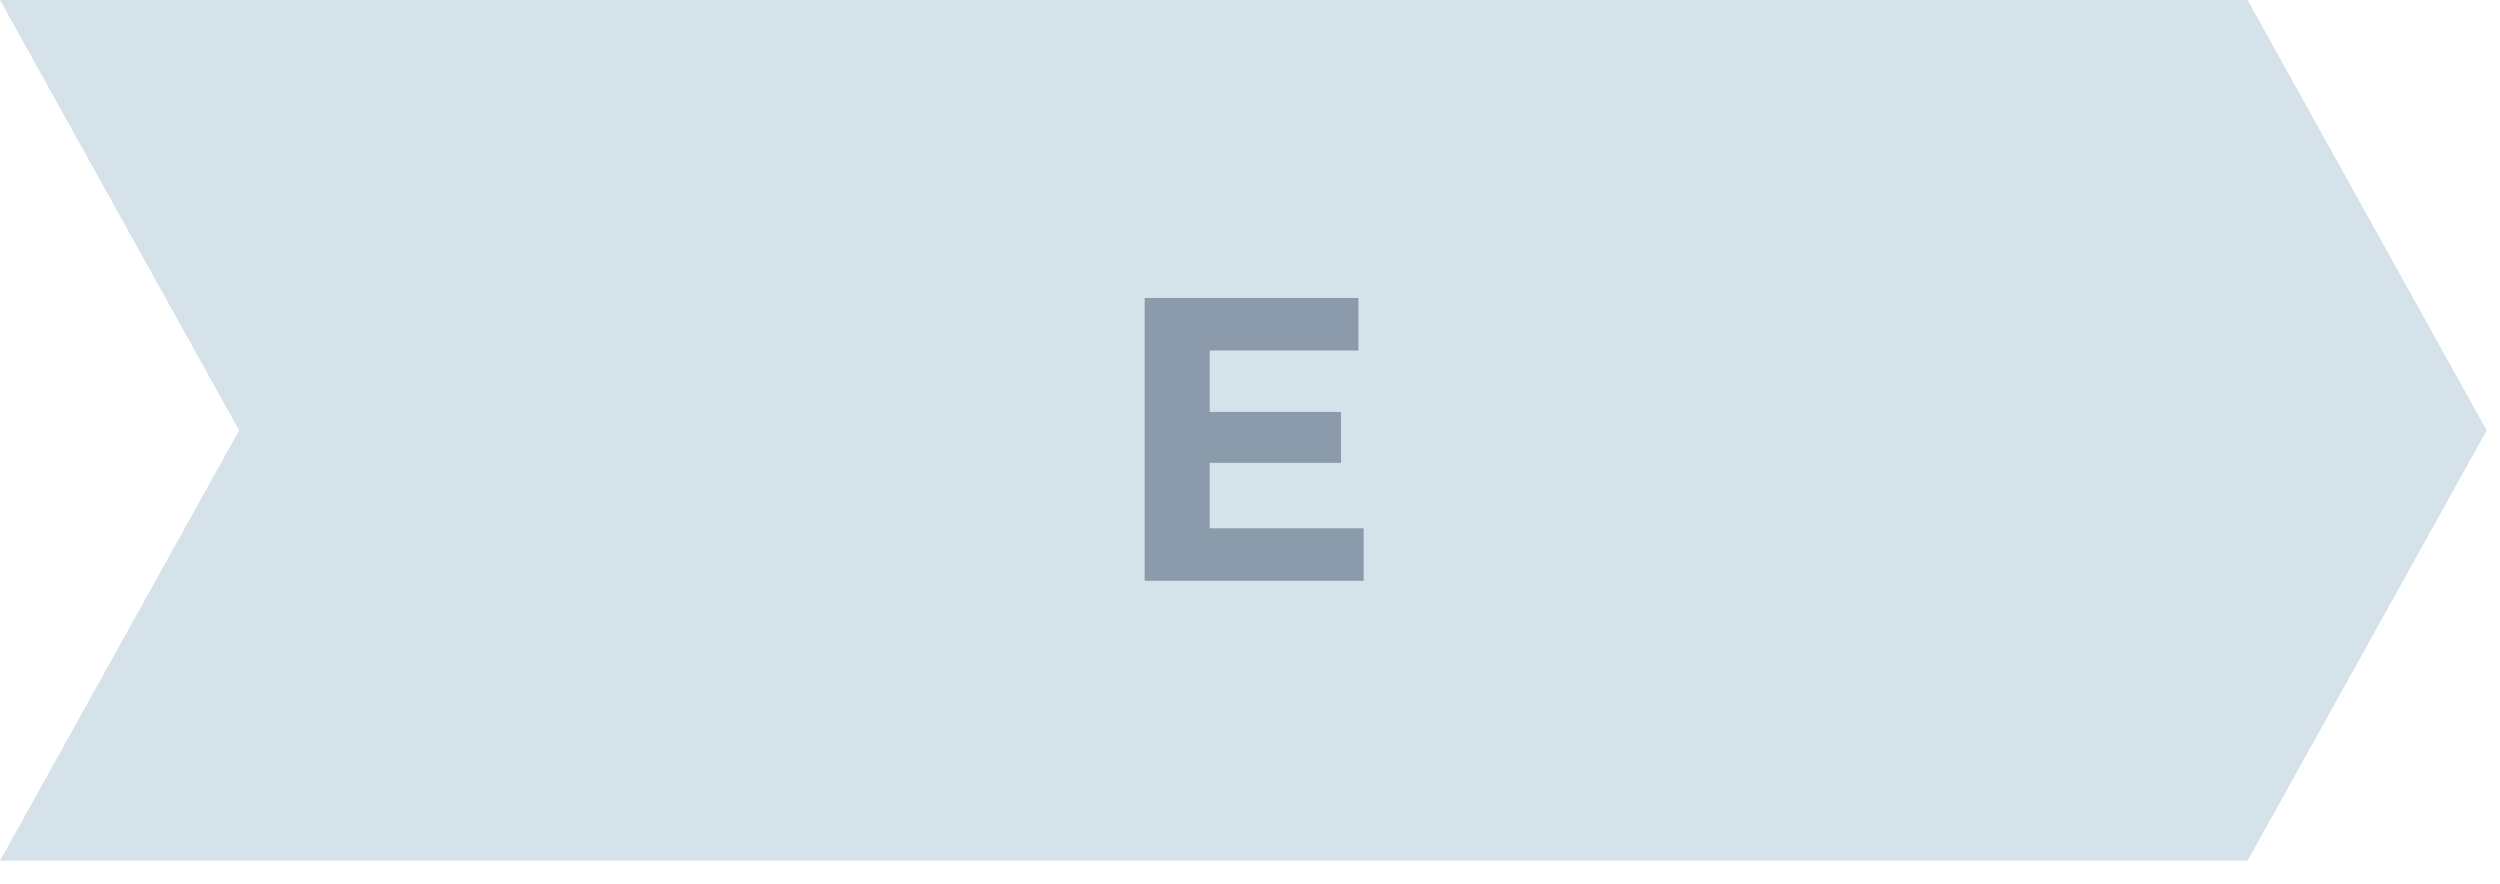 <svg width="99" height="35" viewBox="0 0 99 35" fill="none" xmlns="http://www.w3.org/2000/svg">
<path d="M0 0H89.003L98.472 17.043L89.003 34.086H0L9.468 17.043L0 0Z" fill="#D6E2E9"/>
<path d="M47.712 16.312H53.104V18.328H47.712V16.312ZM47.904 20.92H54V23H45.328V11.8H53.792V13.88H47.904V20.92Z" fill="#8B9BAB"/>
</svg>
